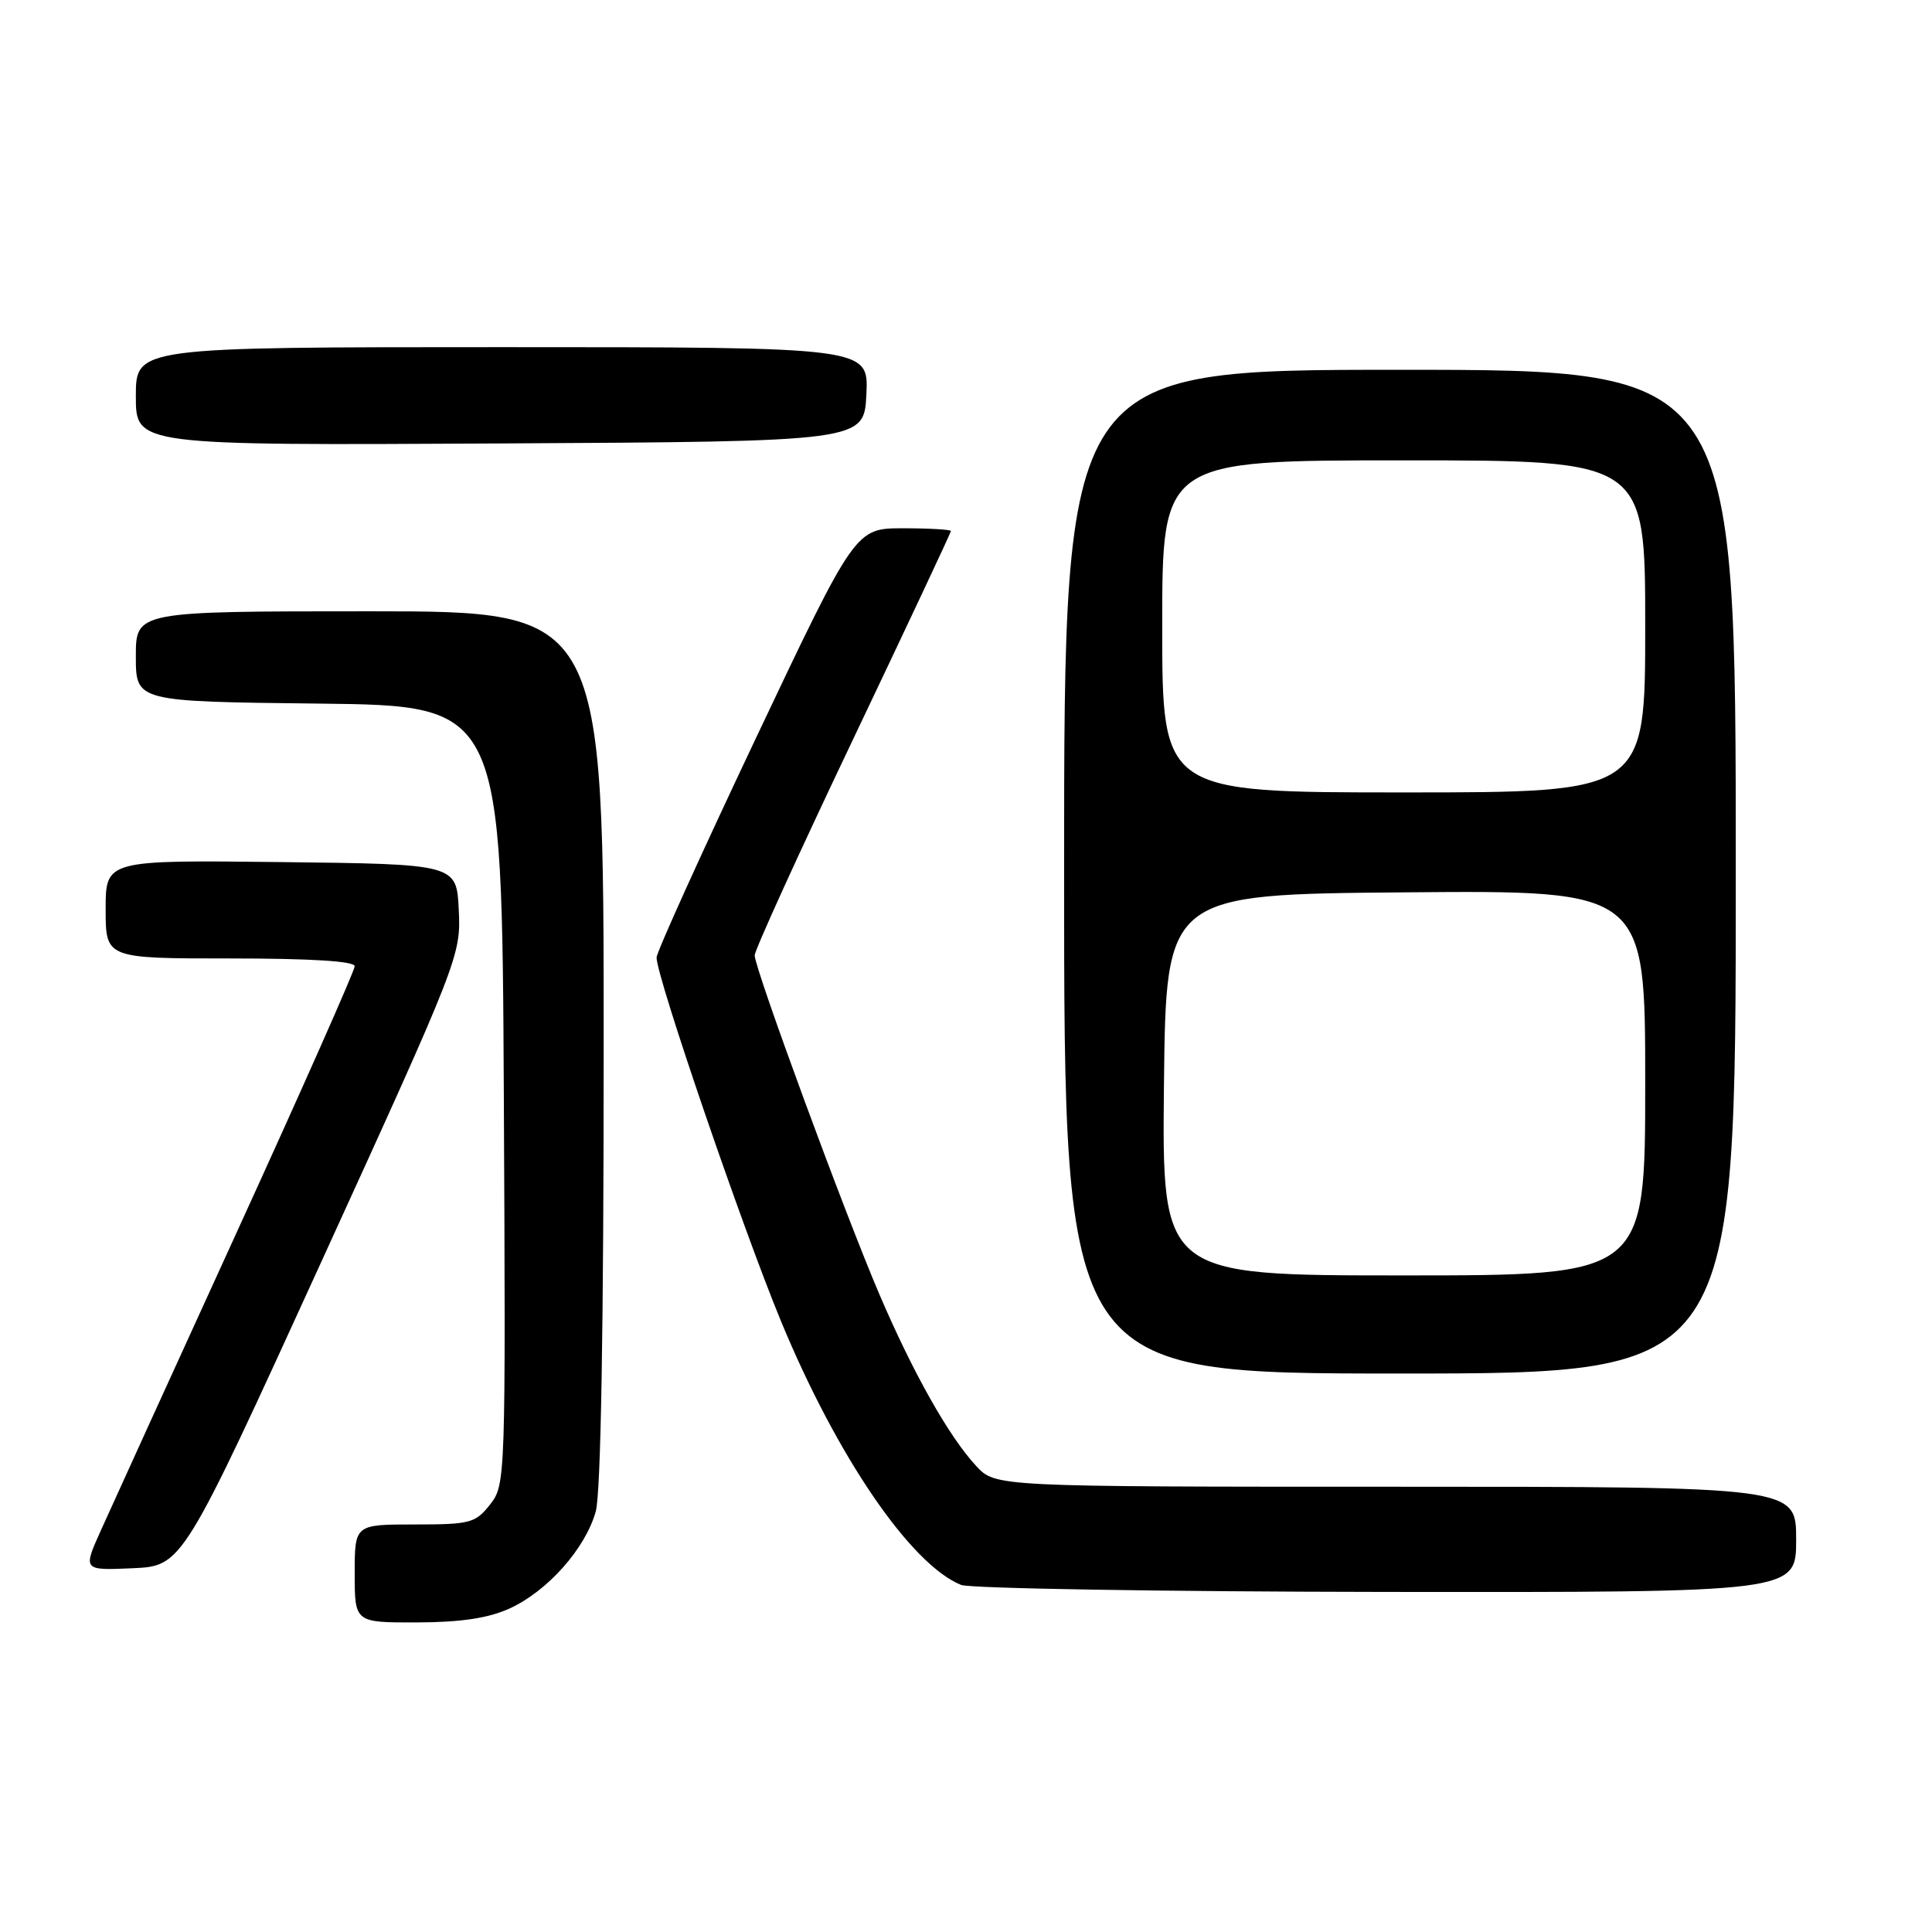 <?xml version="1.0" encoding="UTF-8" standalone="no"?>
<!DOCTYPE svg PUBLIC "-//W3C//DTD SVG 1.1//EN" "http://www.w3.org/Graphics/SVG/1.1/DTD/svg11.dtd" >
<svg xmlns="http://www.w3.org/2000/svg" xmlns:xlink="http://www.w3.org/1999/xlink" version="1.1" viewBox="0 0 256 256">
 <g >
 <path fill="currentColor"
d=" M 67.51 213.14 C 72.55 210.84 77.57 205.19 78.94 200.28 C 79.62 197.84 79.99 175.96 79.99 138.75 C 80.00 81.00 80.00 81.00 49.00 81.00 C 18.00 81.00 18.00 81.00 18.00 86.98 C 18.00 92.96 18.00 92.96 42.25 93.23 C 66.50 93.50 66.50 93.50 66.76 145.10 C 67.01 196.06 66.99 196.74 64.94 199.35 C 63.00 201.82 62.31 202.00 54.93 202.00 C 47.00 202.00 47.00 202.00 47.00 208.50 C 47.00 215.00 47.00 215.00 55.25 214.98 C 61.06 214.96 64.69 214.42 67.51 213.14 Z  M 238.00 204.00 C 238.00 197.00 238.00 197.00 184.95 197.00 C 131.90 197.00 131.90 197.00 129.35 194.25 C 125.74 190.36 121.00 181.95 116.56 171.59 C 111.97 160.89 100.00 128.35 100.00 126.59 C 100.00 125.90 105.85 113.05 113.00 98.04 C 120.15 83.02 126.00 70.57 126.00 70.37 C 126.00 70.17 123.15 70.00 119.67 70.00 C 113.34 70.00 113.34 70.00 100.17 97.79 C 92.93 113.08 87.00 126.17 87.00 126.88 C 87.00 129.47 98.36 162.66 103.48 175.05 C 110.90 193.00 120.68 207.32 127.35 210.01 C 128.53 210.48 153.91 210.90 183.75 210.94 C 238.00 211.00 238.00 211.00 238.00 204.00 Z  M 42.63 167.08 C 60.83 127.23 61.08 126.58 60.79 120.58 C 60.50 114.50 60.50 114.50 37.25 114.23 C 14.00 113.96 14.00 113.96 14.00 120.48 C 14.00 127.00 14.00 127.00 30.50 127.00 C 41.19 127.00 47.00 127.36 47.00 128.03 C 47.00 128.60 39.97 144.46 31.37 163.28 C 22.77 182.10 14.67 199.88 13.36 202.80 C 10.98 208.09 10.98 208.09 17.57 207.80 C 24.17 207.50 24.17 207.50 42.63 167.08 Z  M 230.00 115.50 C 230.00 49.00 230.00 49.00 185.50 49.00 C 141.00 49.00 141.00 49.00 141.00 115.50 C 141.00 182.00 141.00 182.00 185.50 182.00 C 230.00 182.00 230.00 182.00 230.00 115.50 Z  M 114.80 52.25 C 115.10 46.00 115.10 46.00 66.55 46.00 C 18.00 46.00 18.00 46.00 18.00 52.51 C 18.00 59.02 18.00 59.02 66.25 58.76 C 114.50 58.50 114.50 58.50 114.80 52.25 Z  M 154.23 143.75 C 154.50 118.50 154.50 118.50 186.25 118.24 C 218.00 117.97 218.00 117.97 218.00 143.49 C 218.00 169.00 218.00 169.00 185.98 169.00 C 153.97 169.00 153.97 169.00 154.23 143.75 Z  M 154.00 83.00 C 154.00 61.00 154.00 61.00 186.00 61.00 C 218.00 61.00 218.00 61.00 218.00 83.00 C 218.00 105.00 218.00 105.00 186.00 105.00 C 154.00 105.00 154.00 105.00 154.00 83.00 Z "/>
</g>
</svg>